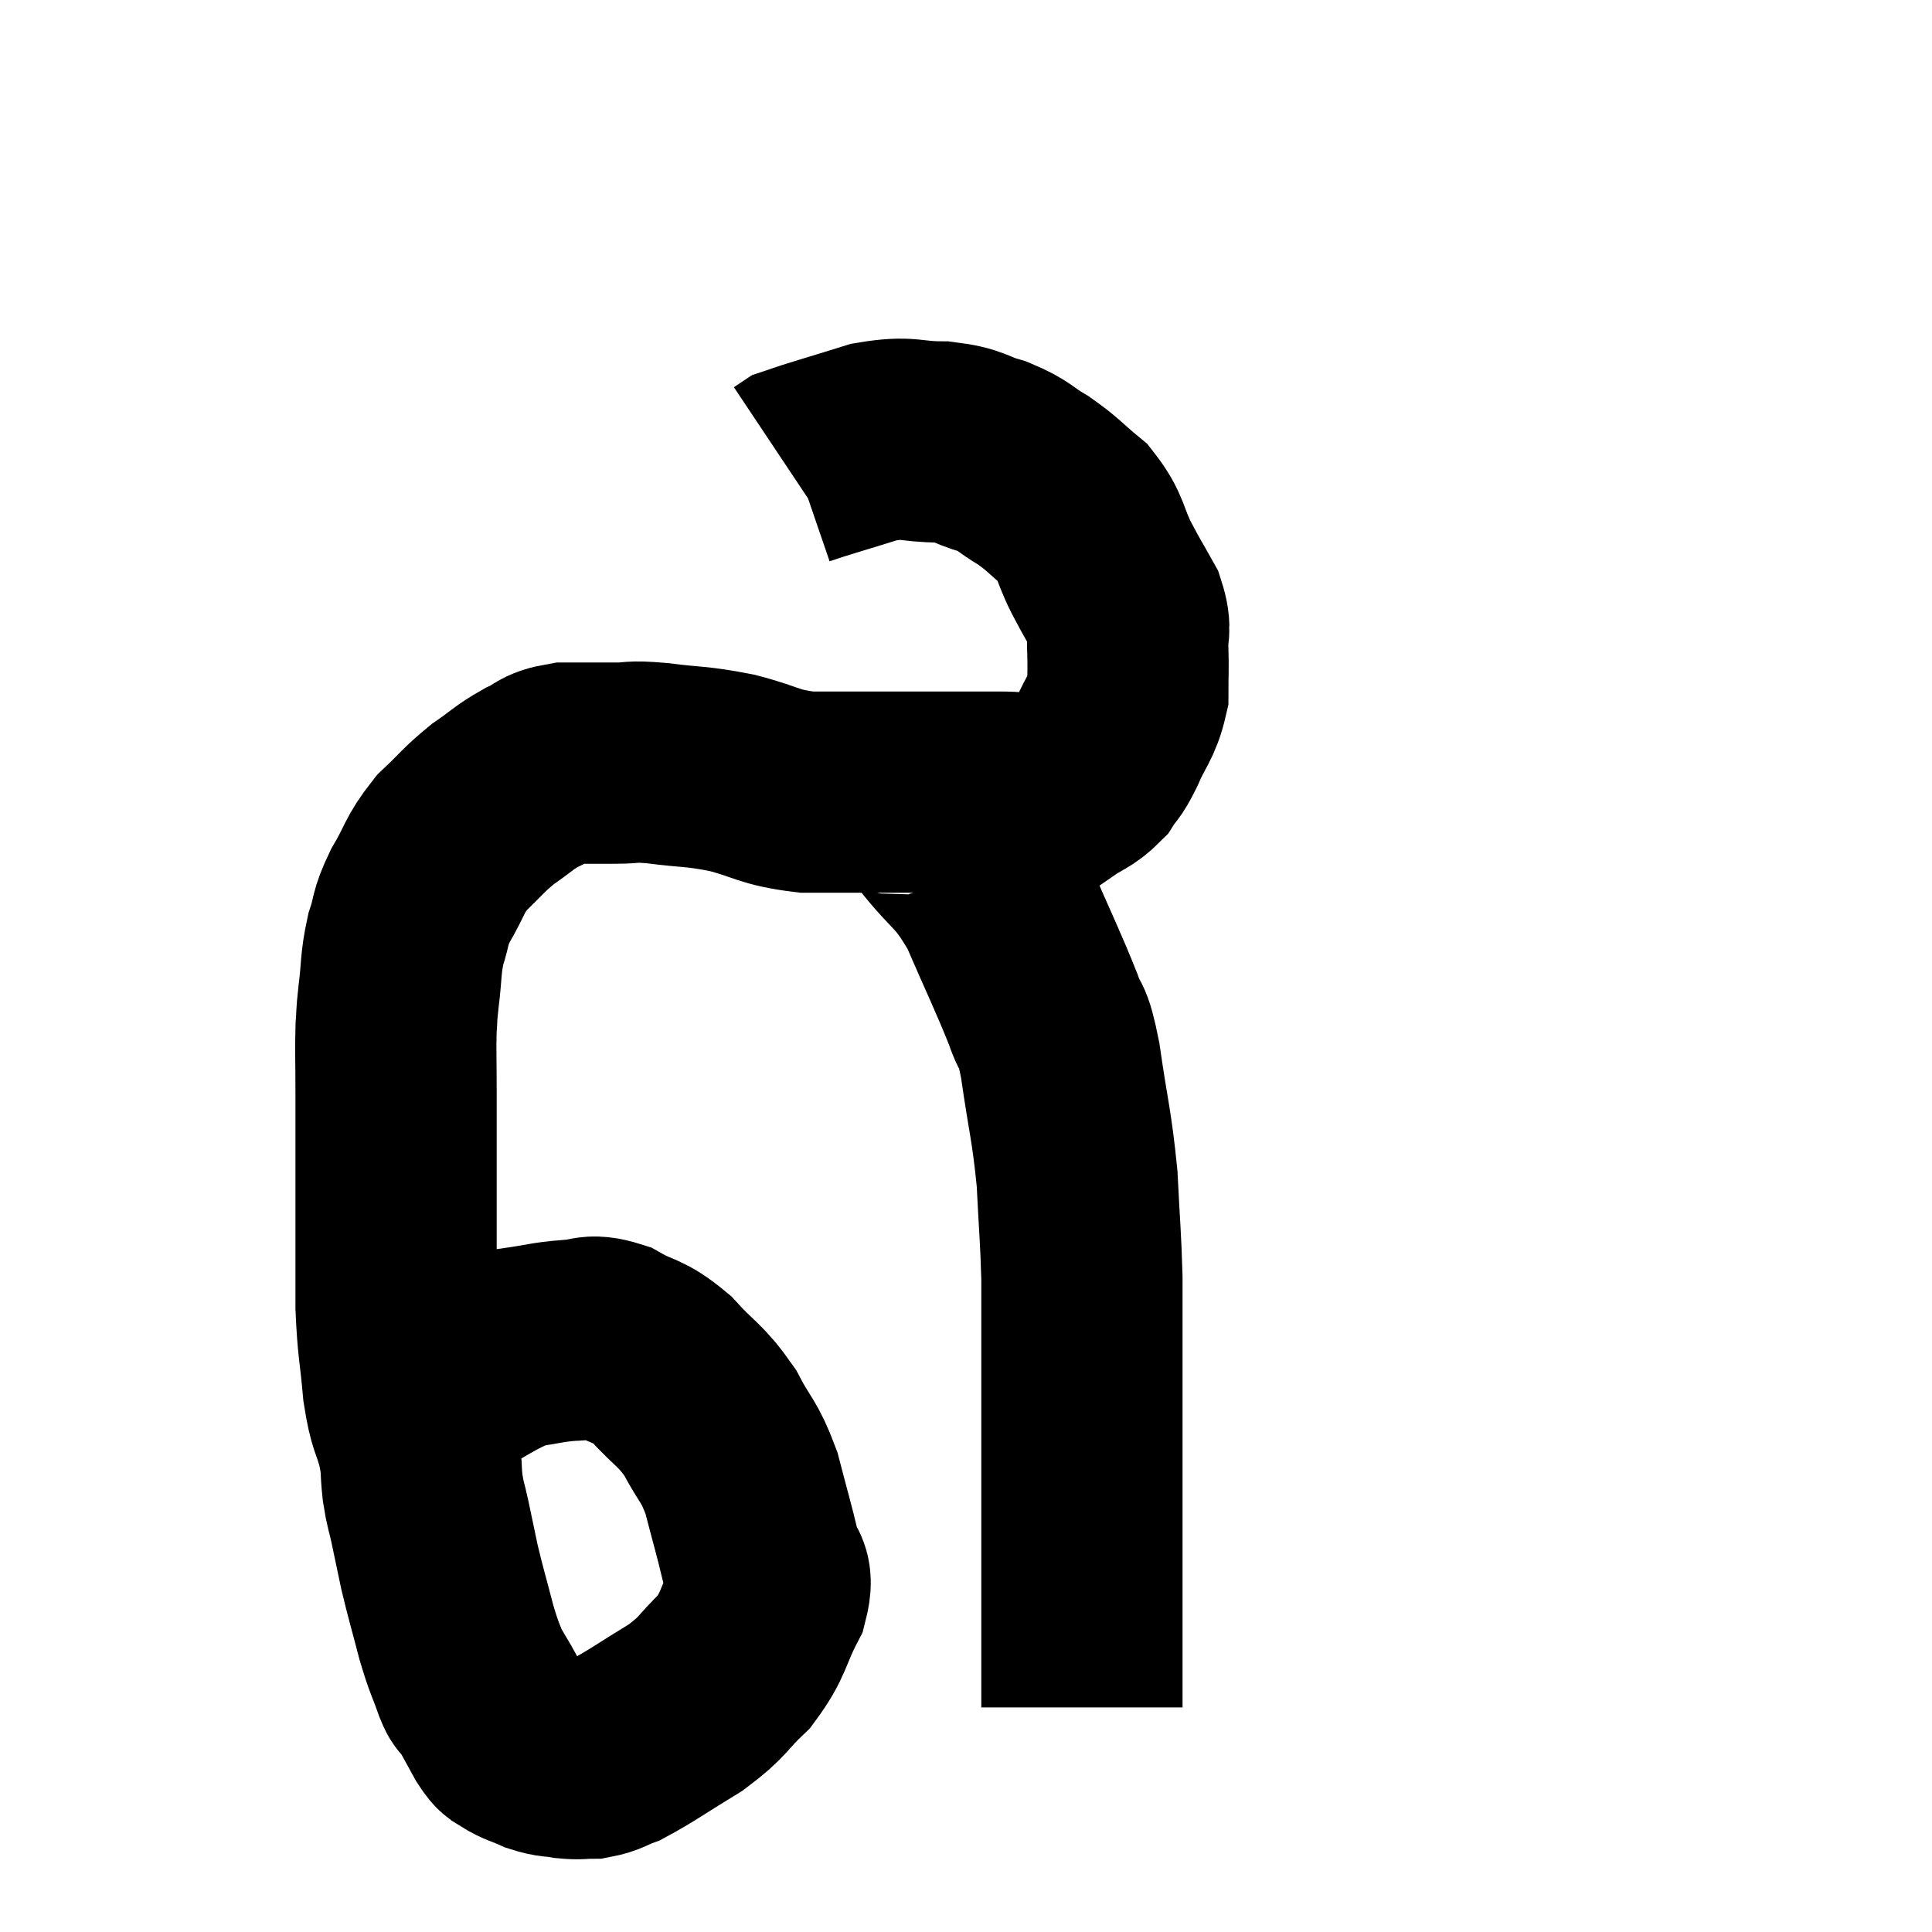 <svg width="48" height="48" viewBox="0 0 48 48" xmlns="http://www.w3.org/2000/svg"><path d="M 10.26 35.4 C 10.59 34.95, 10.26 34.98, 10.92 34.5 C 11.91 33.99, 12.09 33.78, 12.9 33.48 C 13.53 33.39, 13.59 33.345, 14.16 33.3 C 14.67 33.3, 14.61 33.12, 15.18 33.3 C 15.81 33.66, 15.825 33.51, 16.44 34.02 C 17.04 34.68, 17.145 34.635, 17.64 35.34 C 18.03 36.09, 18.105 36, 18.42 36.84 C 18.66 37.77, 18.735 37.995, 18.9 38.7 C 18.99 39.18, 19.245 39.015, 19.08 39.66 C 18.66 40.47, 18.75 40.59, 18.24 41.28 C 17.64 41.85, 17.76 41.88, 17.04 42.42 C 16.2 42.93, 15.945 43.125, 15.36 43.44 C 15.03 43.56, 15.015 43.62, 14.7 43.68 C 14.4 43.68, 14.415 43.71, 14.1 43.68 C 13.77 43.62, 13.77 43.665, 13.44 43.56 C 13.11 43.41, 13.02 43.41, 12.78 43.26 C 12.63 43.11, 12.705 43.305, 12.48 42.96 C 12.18 42.42, 12.06 42.18, 11.88 41.88 C 11.82 41.82, 11.895 42.09, 11.76 41.76 C 11.55 41.16, 11.55 41.265, 11.34 40.56 C 11.13 39.75, 11.085 39.63, 10.92 38.94 C 10.8 38.37, 10.785 38.295, 10.68 37.8 C 10.59 37.38, 10.575 37.44, 10.5 36.96 C 10.44 36.42, 10.5 36.495, 10.38 35.88 C 10.2 35.19, 10.155 35.355, 10.02 34.5 C 9.93 33.48, 9.885 33.495, 9.84 32.46 C 9.84 31.41, 9.84 31.32, 9.84 30.36 C 9.84 29.49, 9.84 29.445, 9.84 28.62 C 9.84 27.84, 9.84 27.825, 9.84 27.06 C 9.84 26.31, 9.825 26.13, 9.84 25.56 C 9.87 25.17, 9.84 25.335, 9.9 24.78 C 9.99 24.06, 9.945 23.97, 10.08 23.34 C 10.26 22.8, 10.155 22.86, 10.44 22.26 C 10.83 21.6, 10.77 21.51, 11.22 20.94 C 11.73 20.46, 11.745 20.385, 12.24 19.98 C 12.72 19.65, 12.75 19.575, 13.2 19.32 C 13.62 19.14, 13.515 19.05, 14.04 18.96 C 14.67 18.96, 14.73 18.96, 15.3 18.96 C 15.81 18.96, 15.6 18.9, 16.32 18.96 C 17.25 19.08, 17.25 19.02, 18.18 19.2 C 19.11 19.44, 19.065 19.56, 20.04 19.68 C 21.06 19.68, 21.285 19.68, 22.08 19.68 C 22.65 19.68, 22.53 19.68, 23.22 19.68 C 24.03 19.68, 24.075 19.68, 24.84 19.68 C 25.56 19.68, 25.725 19.815, 26.28 19.68 C 26.67 19.41, 26.76 19.44, 27.06 19.14 C 27.27 18.81, 27.24 18.96, 27.48 18.48 C 27.75 17.85, 27.885 17.805, 28.02 17.22 C 28.02 16.68, 28.035 16.65, 28.02 16.14 C 27.99 15.66, 28.125 15.69, 27.96 15.18 C 27.66 14.64, 27.675 14.7, 27.36 14.1 C 27.03 13.44, 27.12 13.32, 26.7 12.78 C 26.19 12.36, 26.19 12.3, 25.68 11.94 C 25.17 11.64, 25.23 11.58, 24.66 11.34 C 24.03 11.16, 24.135 11.07, 23.4 10.98 C 22.56 10.98, 22.62 10.83, 21.72 10.98 C 20.76 11.28, 20.325 11.4, 19.8 11.58 L 19.62 11.7" fill="none" stroke="black" stroke-width="5"></path><path d="M 22.2 19.86 C 22.32 19.83, 22.17 19.635, 22.44 19.8 C 22.86 20.16, 22.695 19.86, 23.28 20.52 C 24.03 21.48, 24.12 21.3, 24.78 22.44 C 25.35 23.76, 25.53 24.105, 25.92 25.08 C 26.13 25.71, 26.13 25.29, 26.34 26.34 C 26.55 27.81, 26.625 27.93, 26.76 29.28 C 26.82 30.51, 26.85 30.705, 26.88 31.74 C 26.88 32.58, 26.88 32.52, 26.88 33.42 C 26.88 34.38, 26.88 34.125, 26.88 35.34 C 26.88 36.81, 26.88 37.005, 26.88 38.28 C 26.88 39.36, 26.88 39.6, 26.88 40.44 C 26.88 41.04, 26.88 41.175, 26.88 41.64 C 26.88 41.97, 26.88 42.135, 26.88 42.3 C 26.88 42.3, 26.88 42.3, 26.88 42.3 C 26.88 42.3, 26.88 42.27, 26.88 42.3 C 26.88 42.36, 26.88 42.39, 26.88 42.42 C 26.88 42.42, 26.88 42.42, 26.88 42.42 C 26.88 42.42, 26.88 42.42, 26.88 42.42 L 26.88 42.42" fill="none" stroke="black" stroke-width="5"></path></svg>